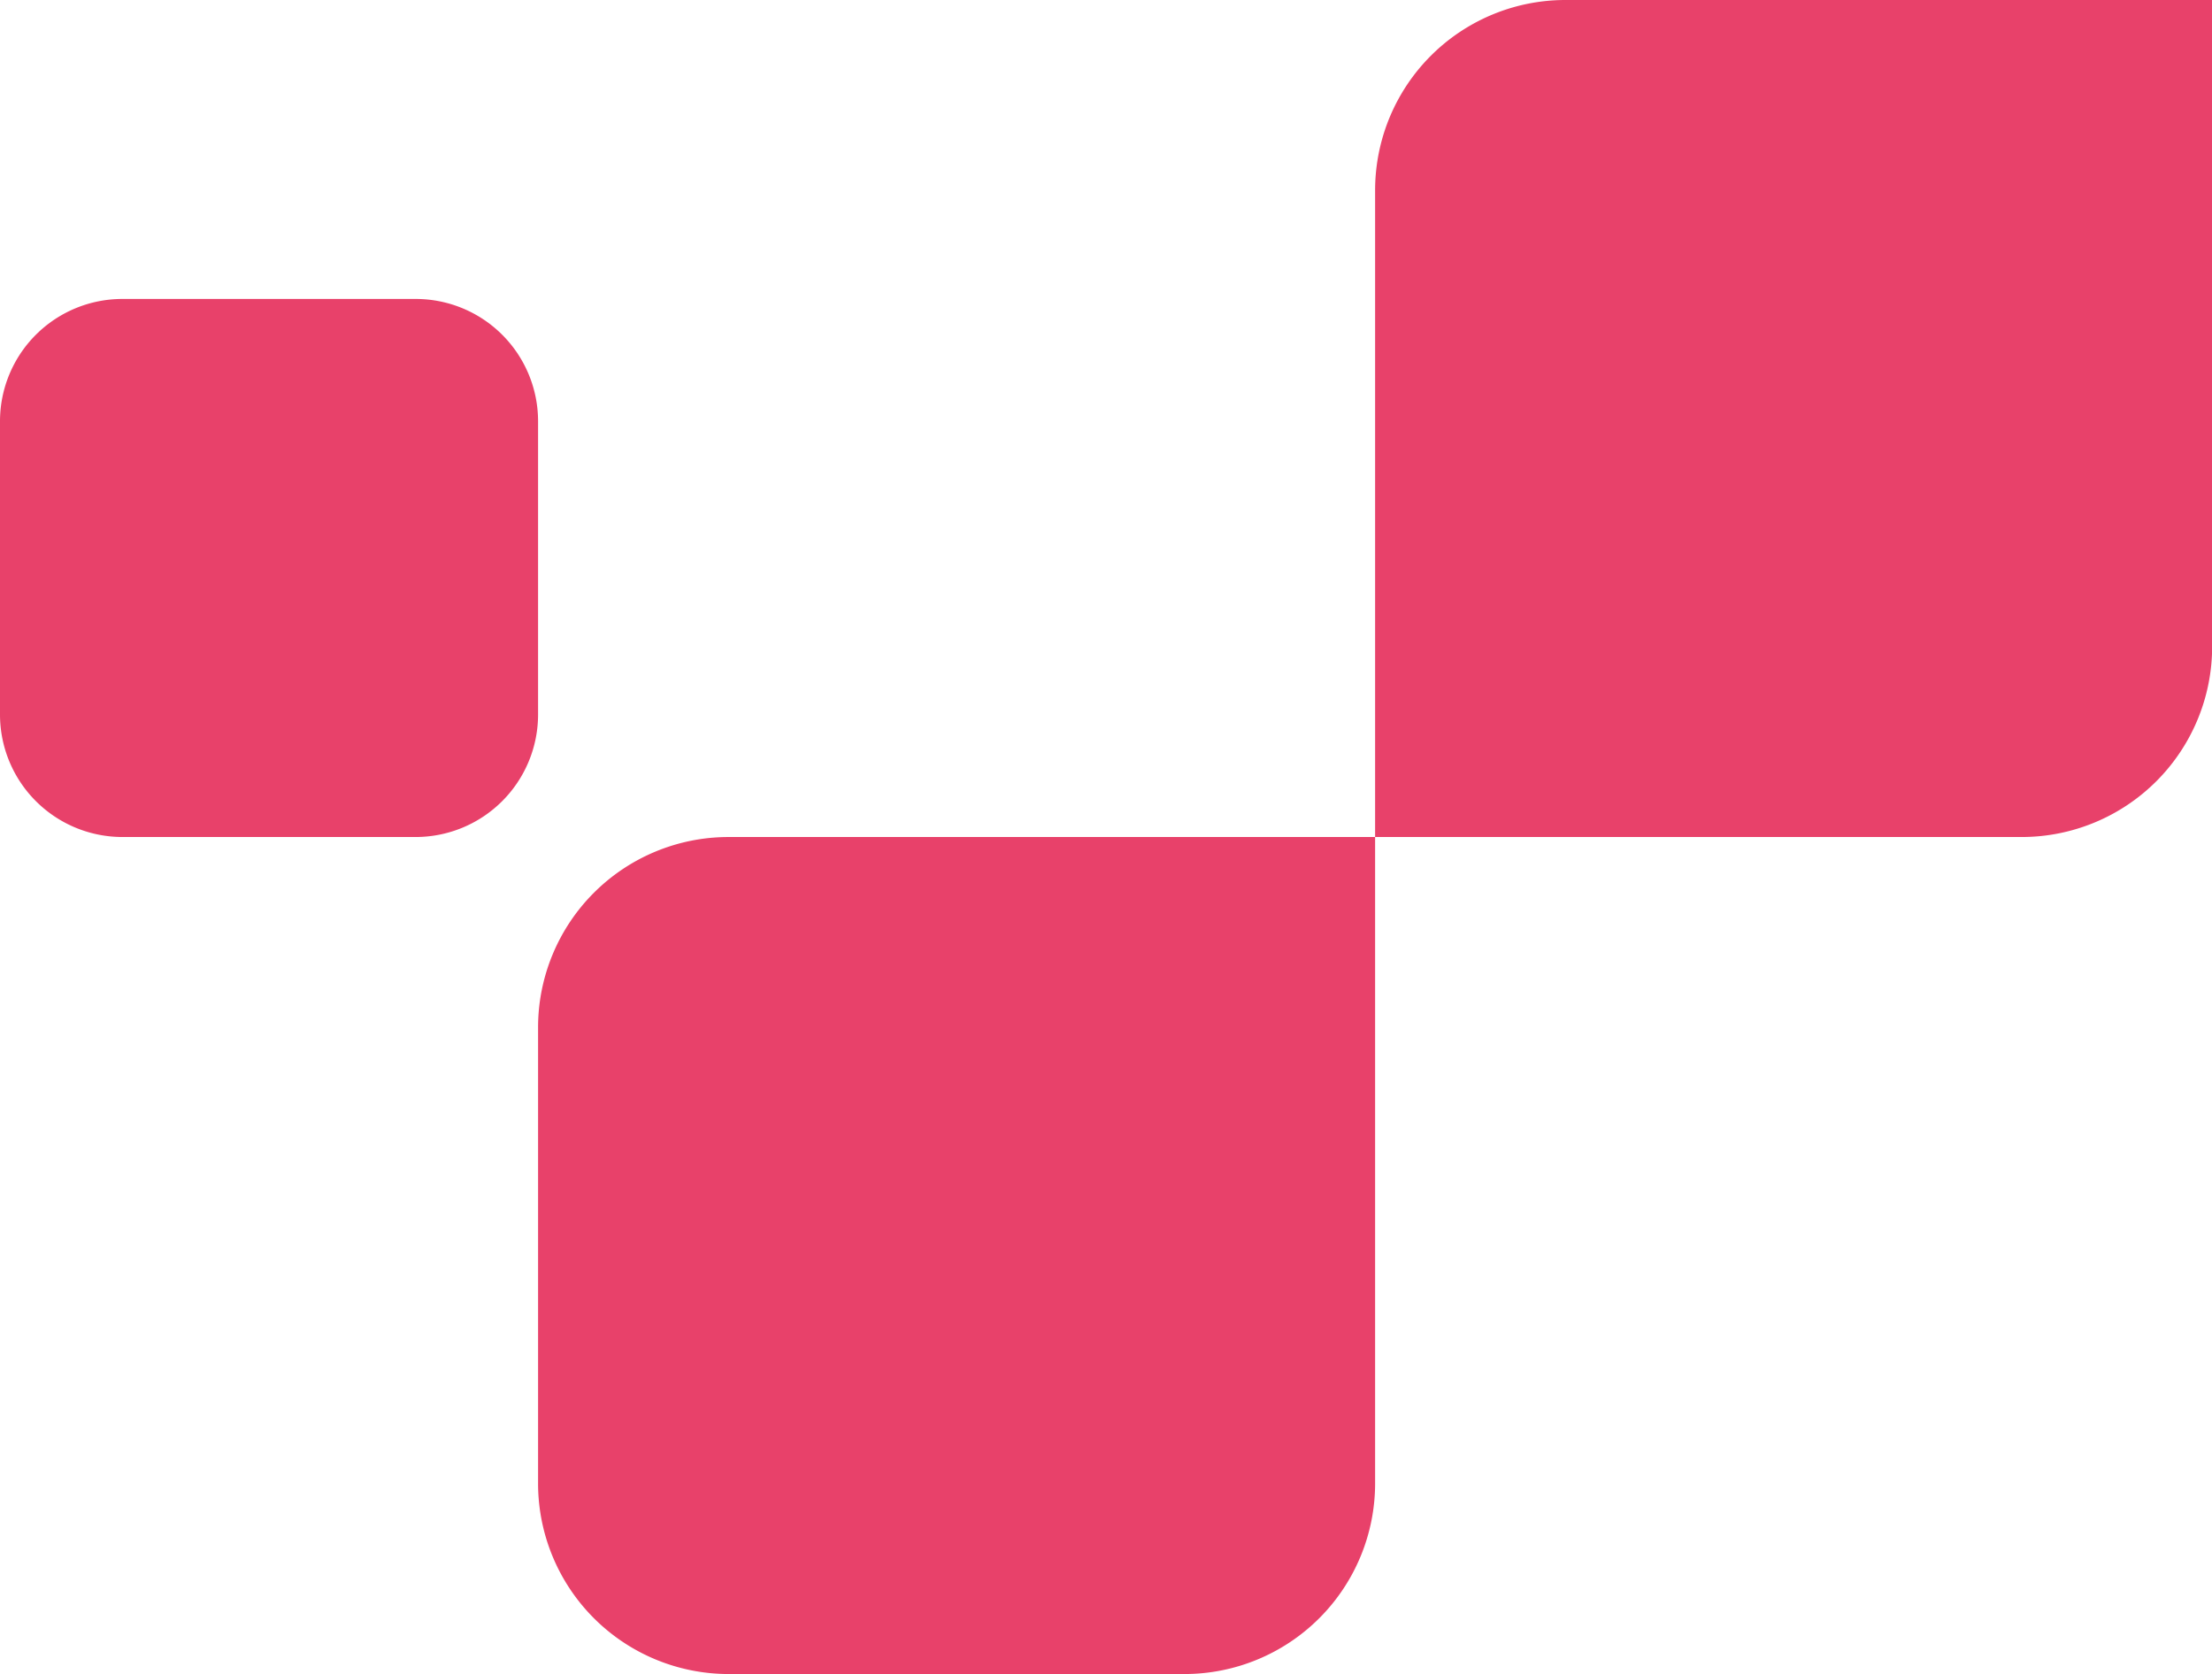<svg xmlns="http://www.w3.org/2000/svg" xmlns:xlink="http://www.w3.org/1999/xlink" width="15.005" height="11.356" viewBox="0 0 15.005 11.356">
  <defs>
    <clipPath id="clip-path">
      <rect id="Retângulo_131" data-name="Retângulo 131" width="15.005" height="11.356" transform="translate(0 0)" fill="none"/>
    </clipPath>
  </defs>
  <g id="pv_titreferencias_mp" transform="translate(0 0)">
    <g id="Grupo_261" data-name="Grupo 261" clip-path="url(#clip-path)">
      <path id="Caminho_117" data-name="Caminho 117" d="M.83,2.028a.83.83,0,0,0-.83.83V4.847a.831.831,0,0,0,.83.831H2.82a.831.831,0,0,0,.83-.831V2.858a.83.83,0,0,0-.83-.83ZM13.714,0H10.619A1.291,1.291,0,0,0,9.328,1.292V5.678H4.942A1.292,1.292,0,0,0,3.65,6.97v3.094a1.293,1.293,0,0,0,1.292,1.292H8.036a1.293,1.293,0,0,0,1.292-1.292V5.678h4.386a1.292,1.292,0,0,0,1.292-1.292V0Z" fill="#e8416a"/>
    </g>
  </g>
</svg>
